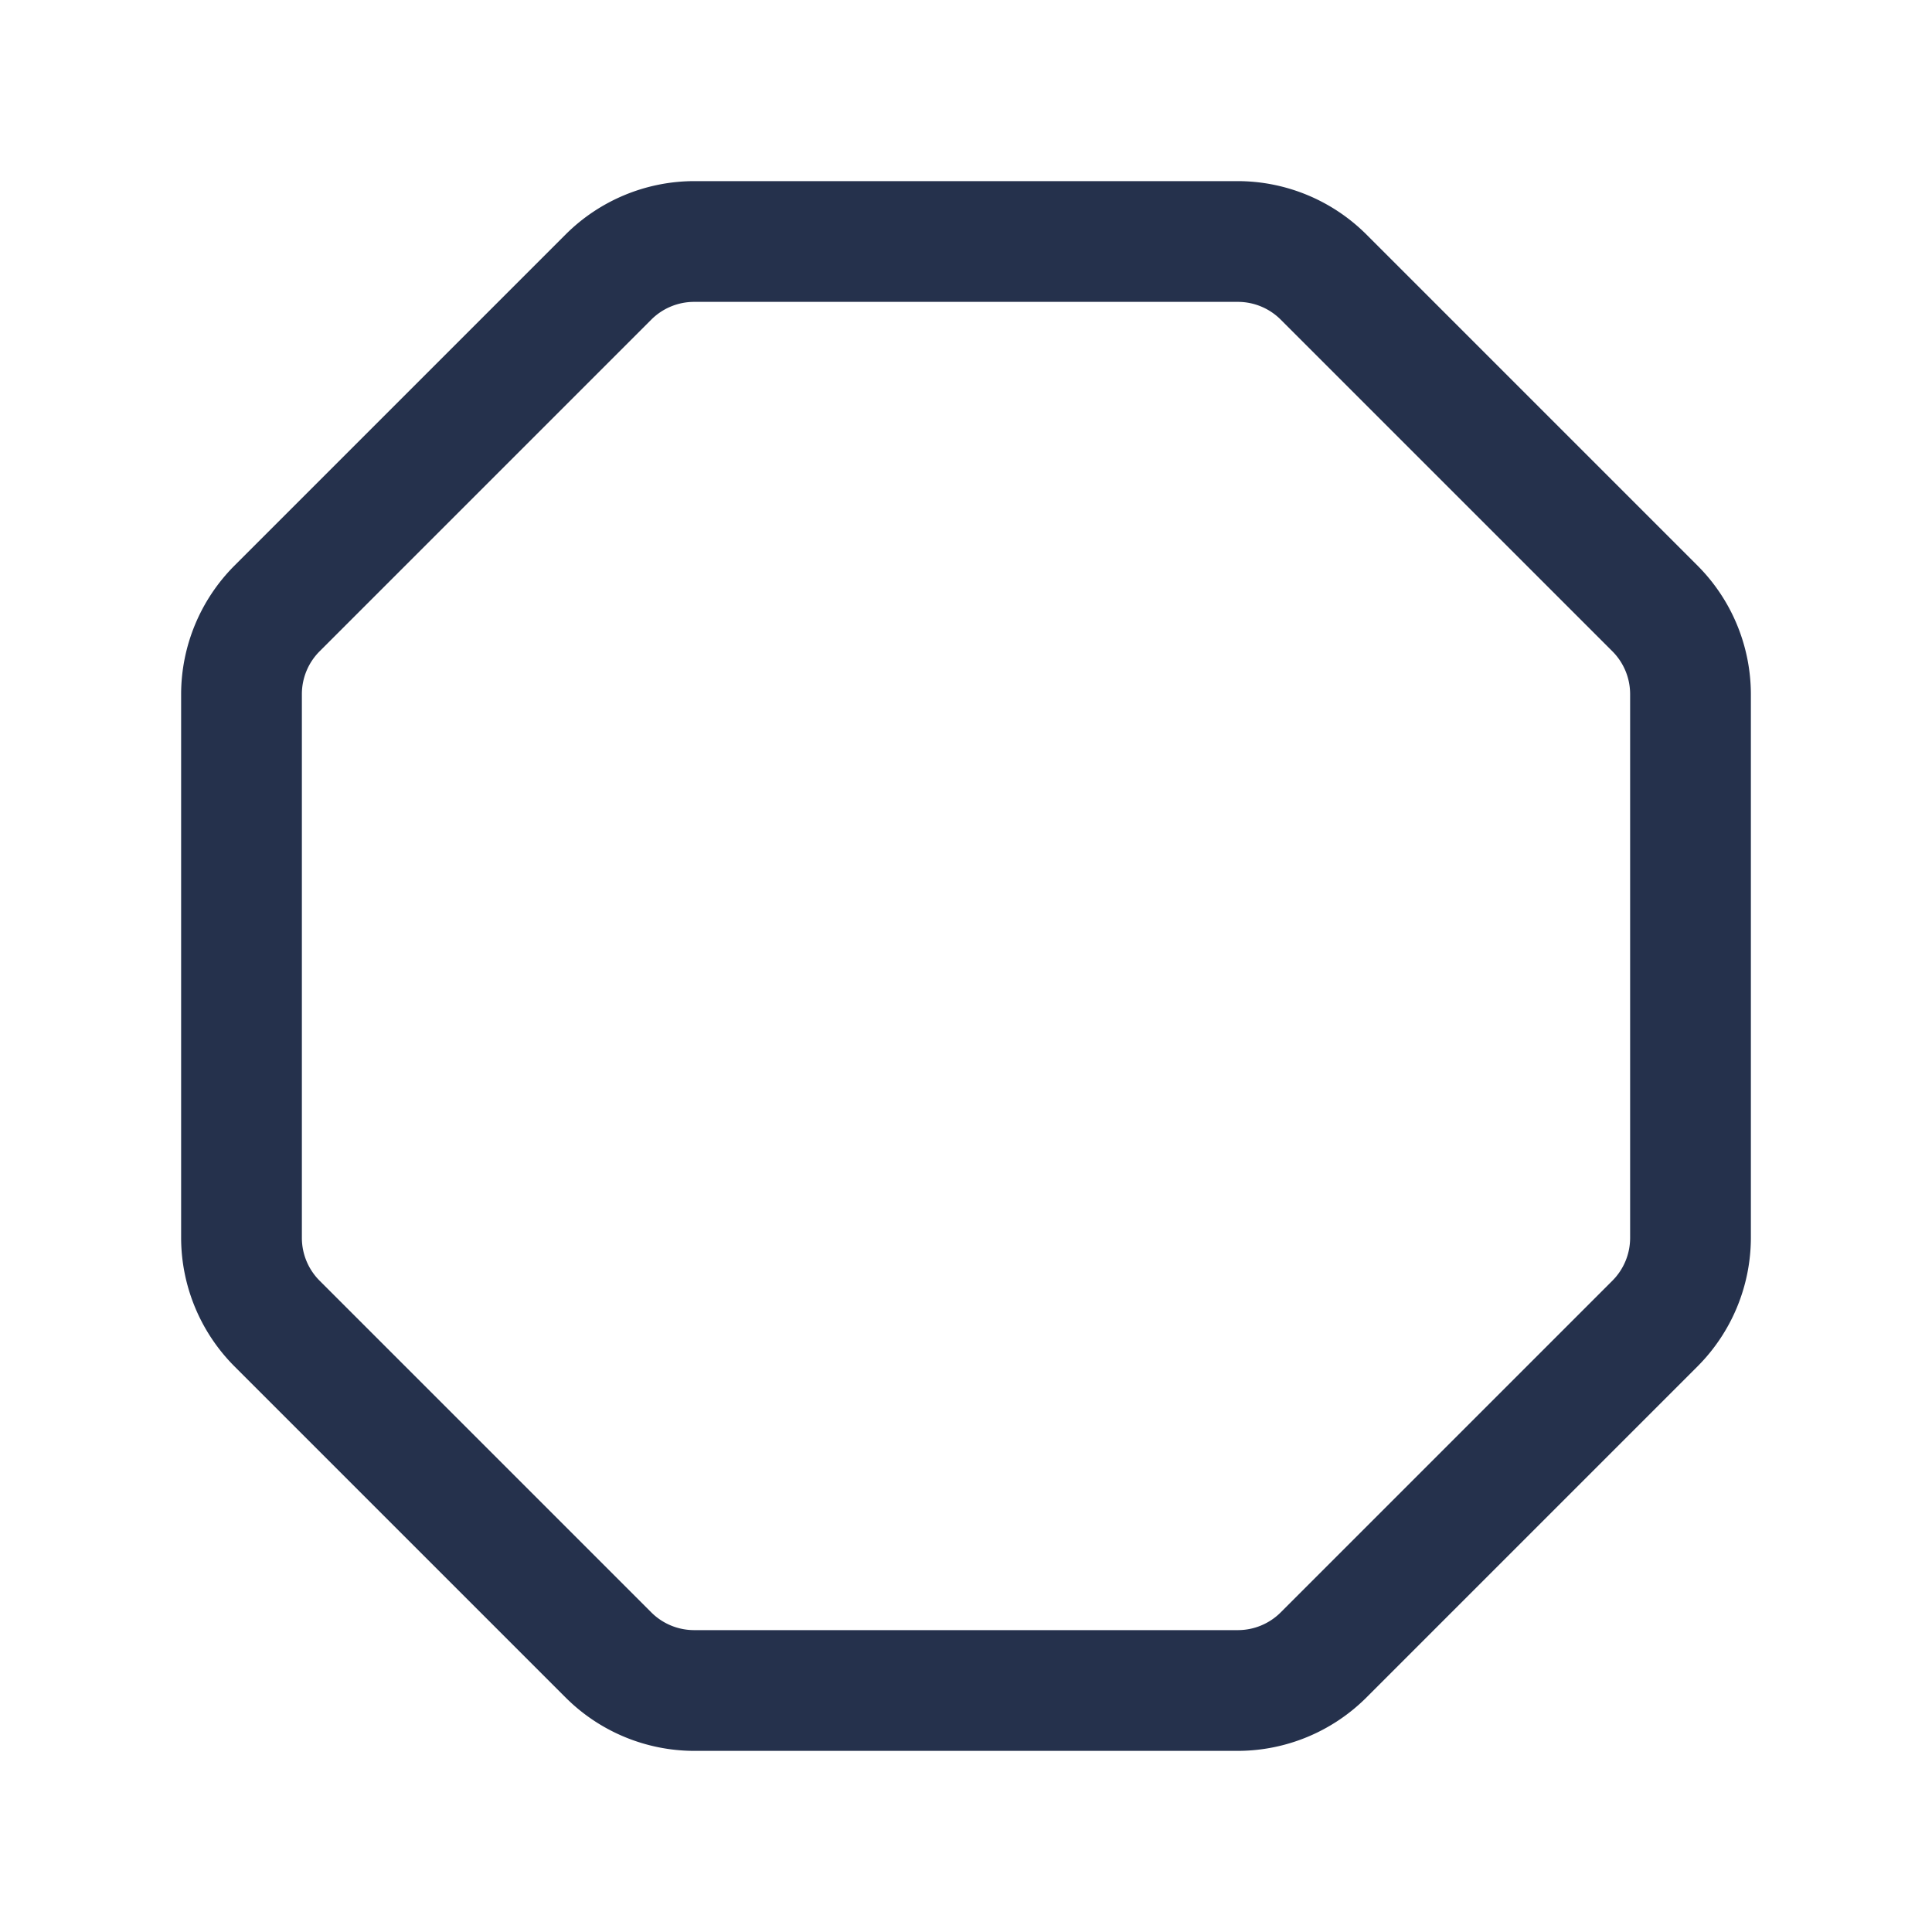 <svg id="Layer" xmlns="http://www.w3.org/2000/svg" viewBox="0 0 24 24"><defs><style>.cls-1{fill:#25314c;}</style></defs><path id="octagon" class="cls-1" d="M15.379,21.75H8.621a2.266,2.266,0,0,1-1.591-.659L2.909,16.97a2.266,2.266,0,0,1-.659-1.591V8.621A2.266,2.266,0,0,1,2.909,7.03L7.03,2.909A2.266,2.266,0,0,1,8.621,2.25h6.758a2.266,2.266,0,0,1,1.591.659L21.091,7.03a2.266,2.266,0,0,1,.659,1.591v6.758a2.266,2.266,0,0,1-.659,1.591L16.97,21.091A2.266,2.266,0,0,1,15.379,21.75Zm-6.758-18a.753.753,0,0,0-.53.22L3.97,8.091a.753.753,0,0,0-.22.53v6.758a.753.753,0,0,0,.22.53L8.091,20.03a.753.753,0,0,0,.53.22h6.758a.753.753,0,0,0,.53-.22l4.121-4.121a.753.753,0,0,0,.22-.53V8.621a.753.753,0,0,0-.22-.53L15.909,3.97a.753.753,0,0,0-.53-.22Z"/></svg>